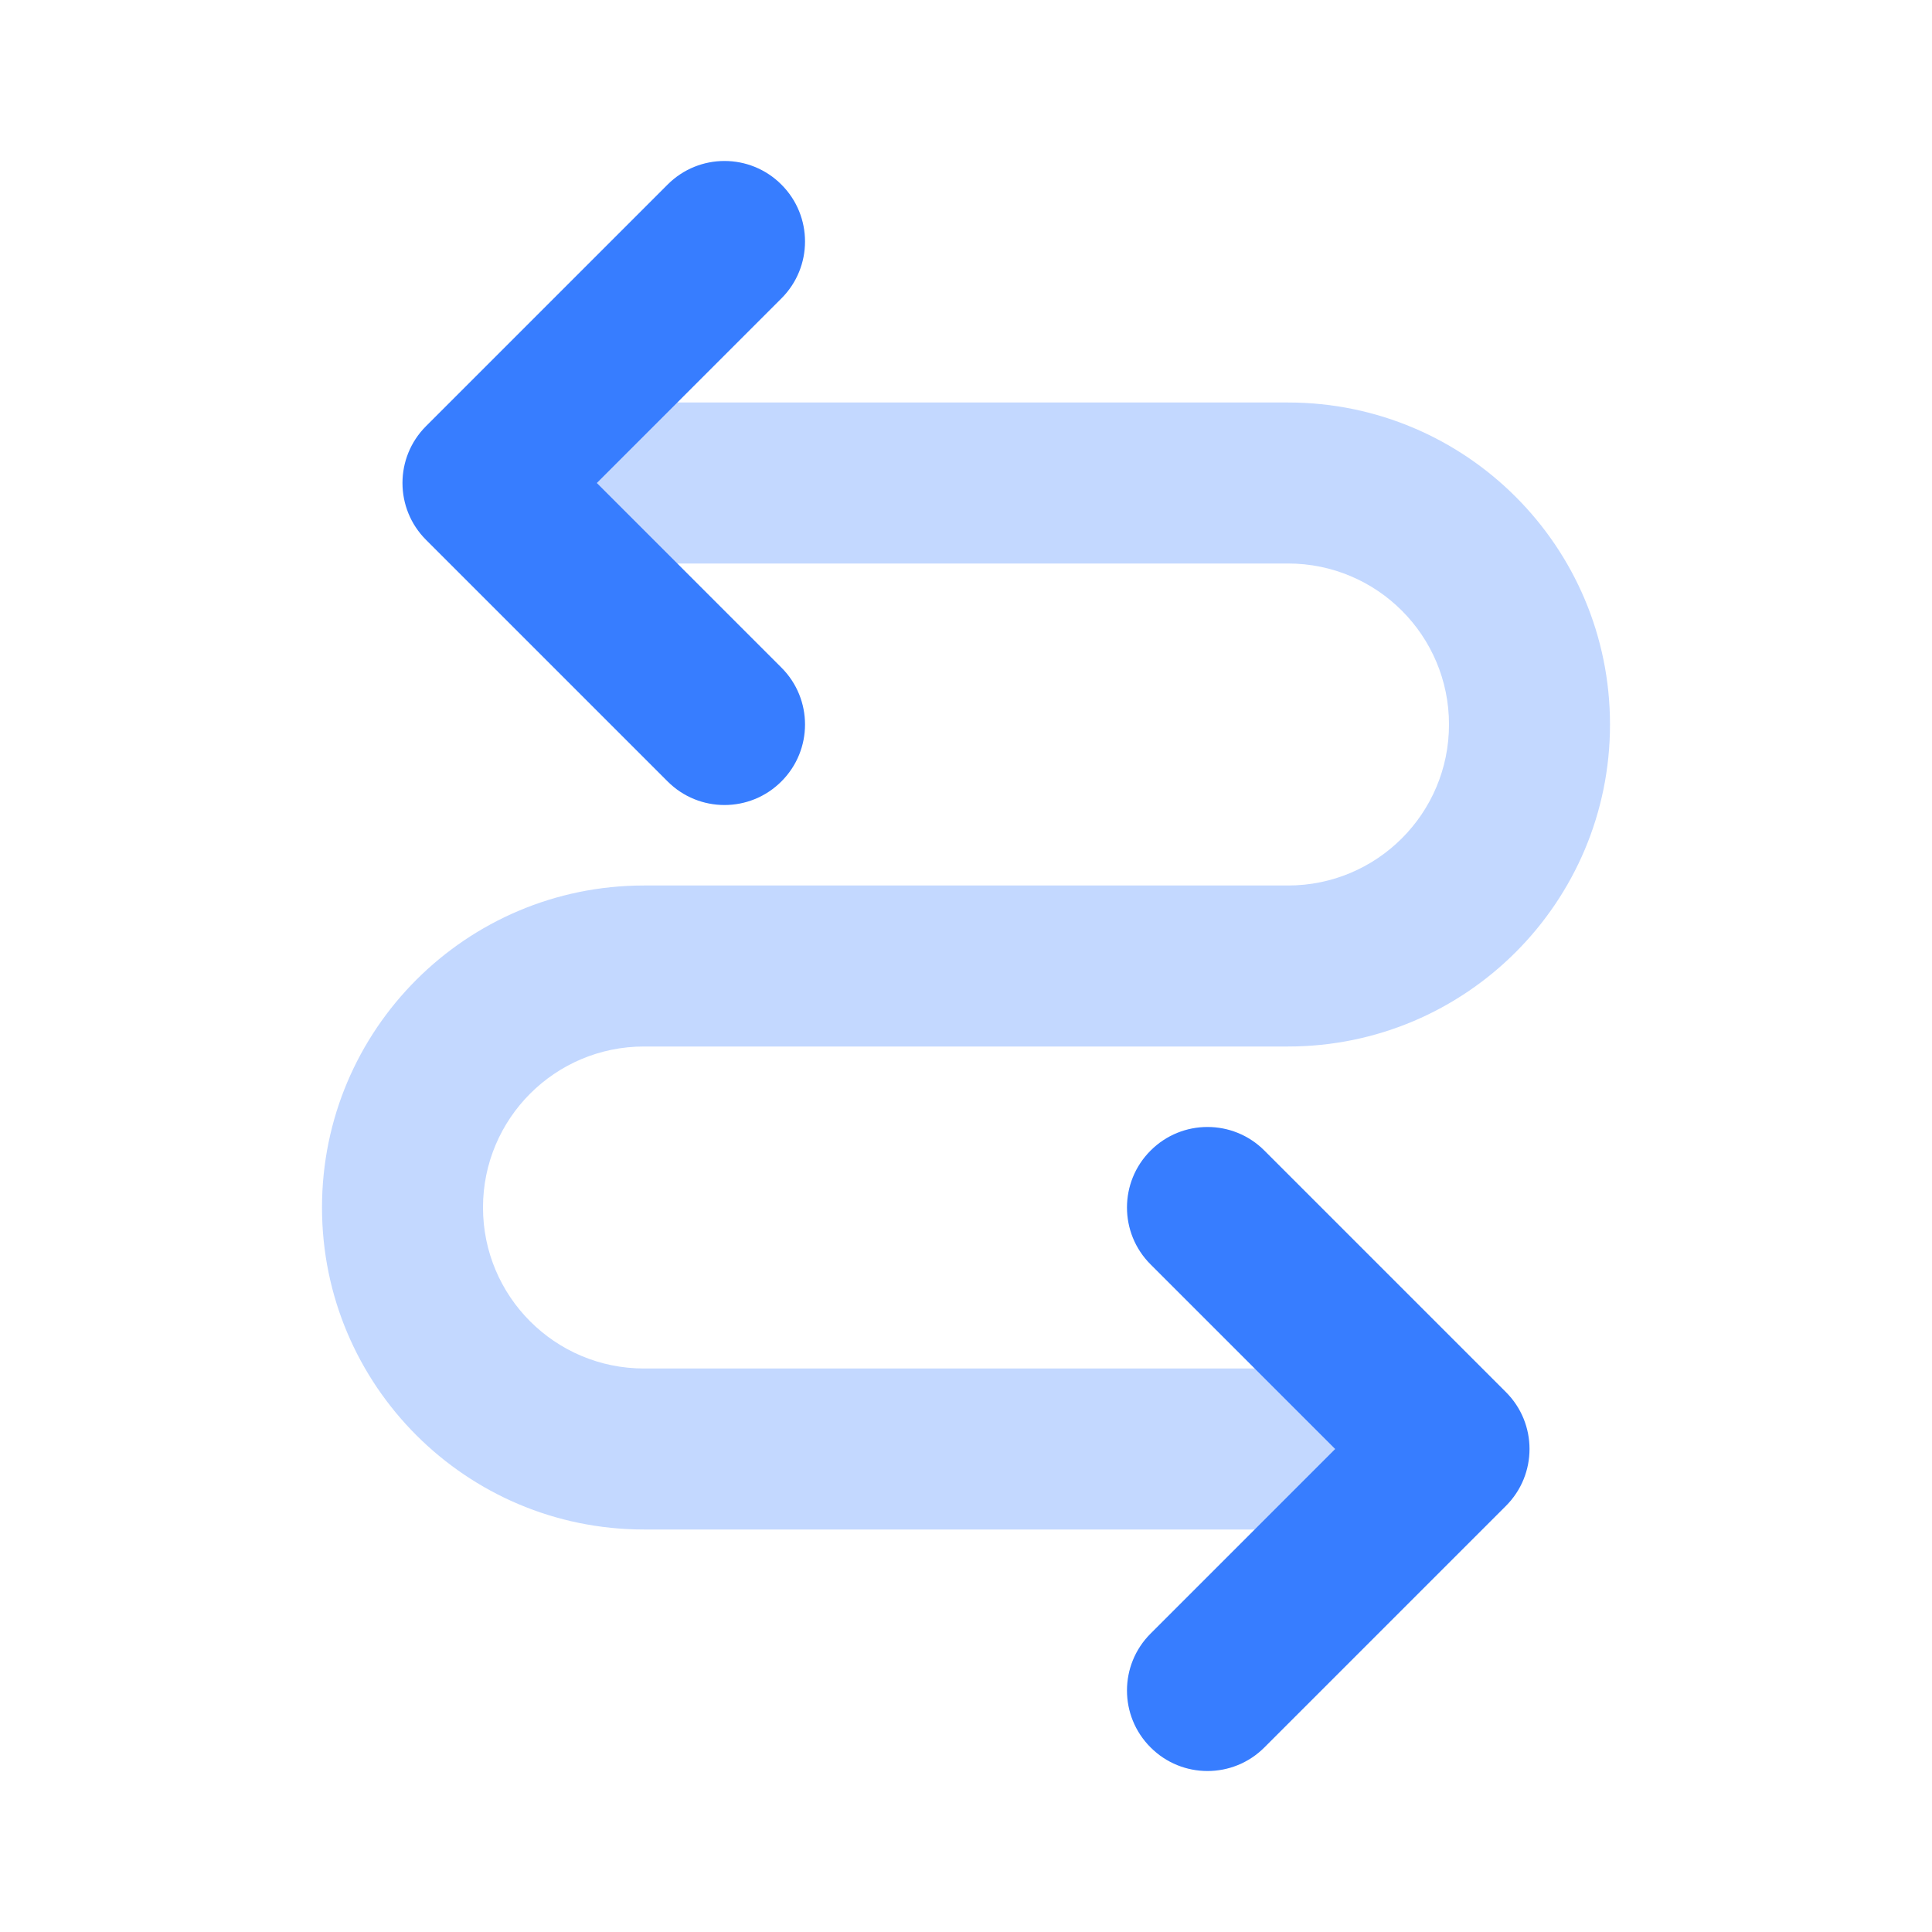 <svg width="24" height="24" viewBox="0 0 24 24" fill="none" xmlns="http://www.w3.org/2000/svg">
<path opacity="0.3" d="M8 7C7.448 7 7 6.552 7 6C7 5.448 7.448 5 8 5L16 5C18.209 5 20 6.791 20 9C20 11.209 18.209 13 16 13H8C6.895 13 6 13.895 6 15C6 16.105 6.895 17 8 17H17C17.552 17 18 17.448 18 18C18 18.552 17.552 19 17 19H8C5.791 19 4 17.209 4 15C4 12.791 5.791 11 8 11H16C17.105 11 18 10.105 18 9C18 7.895 17.105 7 16 7H8Z" fill="#377DFF"/>
<path d="M9.707 8.293C10.098 8.683 10.098 9.317 9.707 9.707C9.317 10.098 8.683 10.098 8.293 9.707L5.293 6.707C4.902 6.317 4.902 5.683 5.293 5.293L8.293 2.293C8.683 1.902 9.317 1.902 9.707 2.293C10.098 2.683 10.098 3.317 9.707 3.707L7.414 6L9.707 8.293Z" fill="#377DFF"/>
<path d="M14.293 20.293C13.902 20.683 13.902 21.317 14.293 21.707C14.683 22.098 15.317 22.098 15.707 21.707L18.707 18.707C19.098 18.317 19.098 17.683 18.707 17.293L15.707 14.293C15.317 13.902 14.683 13.902 14.293 14.293C13.902 14.683 13.902 15.317 14.293 15.707L16.586 18L14.293 20.293Z" fill="#377DFF"/>
</svg>
